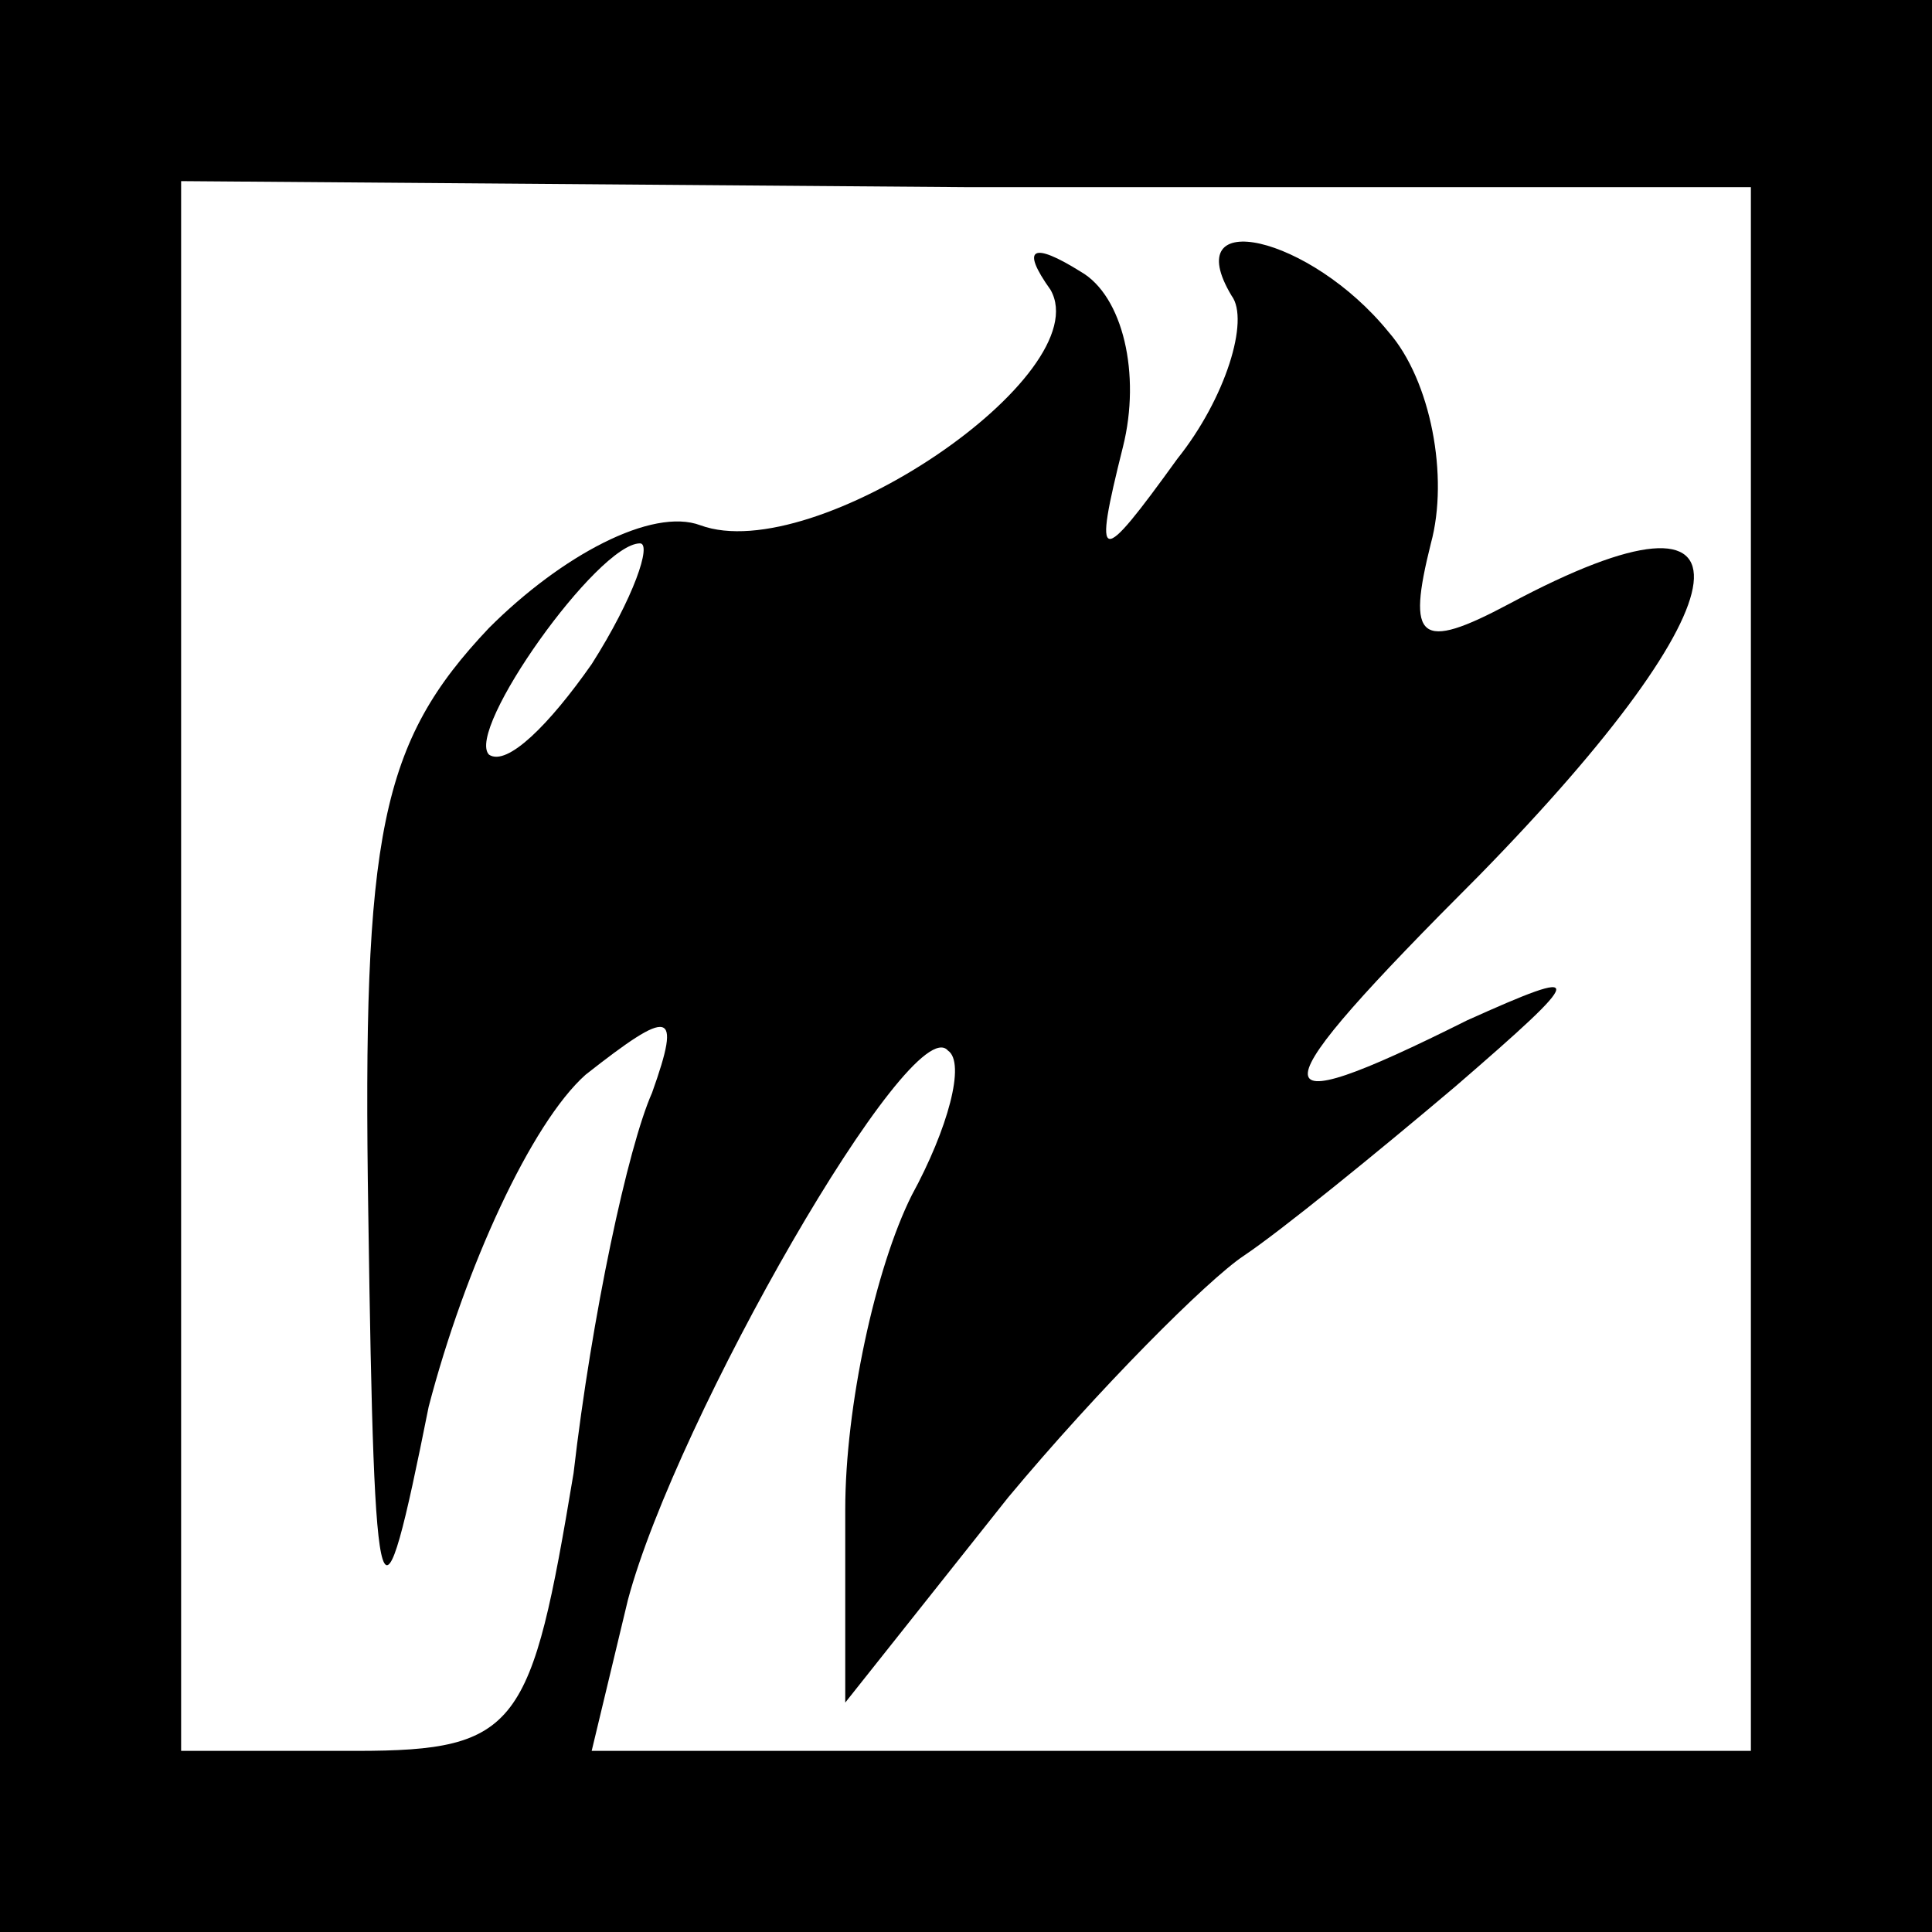 <?xml version="1.0" standalone="no"?>
<!DOCTYPE svg PUBLIC "-//W3C//DTD SVG 20010904//EN"
 "http://www.w3.org/TR/2001/REC-SVG-20010904/DTD/svg10.dtd">
<svg version="1.0" xmlns="http://www.w3.org/2000/svg"
 width="32pt" height="32pt" viewBox="0 0 32 32"
 preserveAspectRatio="xMidYMid meet">
<rect x="0" y="0" width="32" height="32" fill="#808080" stroke="none"/>
<g transform="translate(0,32) scale(0.1,-0.1)"
fill="#000000" stroke="none">
<path fill="#000000" stroke="none" d="M0 160 l0 -160 160 0 160 0 0 160 0
160 -160 0 -160 0 0 -160z"/>
<path fill="#ffffff" stroke="none" d="M290 159 l0 -129 -96 0 -96 0 6 25 c8
30 47 98 53 91 3 -2 0 -13 -6 -24 -6 -12 -11 -35 -11 -52 l0 -32 27 34 c15 18
33 36 39 40 6 4 22 17 35 28 22 19 22 20 2 11 -36 -18 -35 -13 2 24 45 46 48
68 5 45 -15 -8 -17 -6 -13 10 3 11 0 27 -7 35 -13 16 -35 21 -26 6 3 -4 -1
-17 -9 -27 -13 -18 -14 -18 -9 2 3 12 0 25 -7 29 -8 5 -10 4 -5 -3 8 -14 -39
-46 -58 -39 -8 3 -23 -5 -35 -17 -18 -19 -21 -34 -20 -97 1 -70 2 -72 10 -32
6 23 17 47 26 55 14 11 16 11 11 -3 -4 -9 -10 -37 -13 -63 -7 -42 -9 -46 -36
-46 l-29 0 0 130 0 130 130 -1 130 0 0 -130z"/>
<path fill="#ffffff" stroke="none" d="M98 210 c-7 -10 -14 -17 -17 -15 -4 4
18 35 25 35 2 0 -1 -9 -8 -20z"/>
</g>
</svg>
